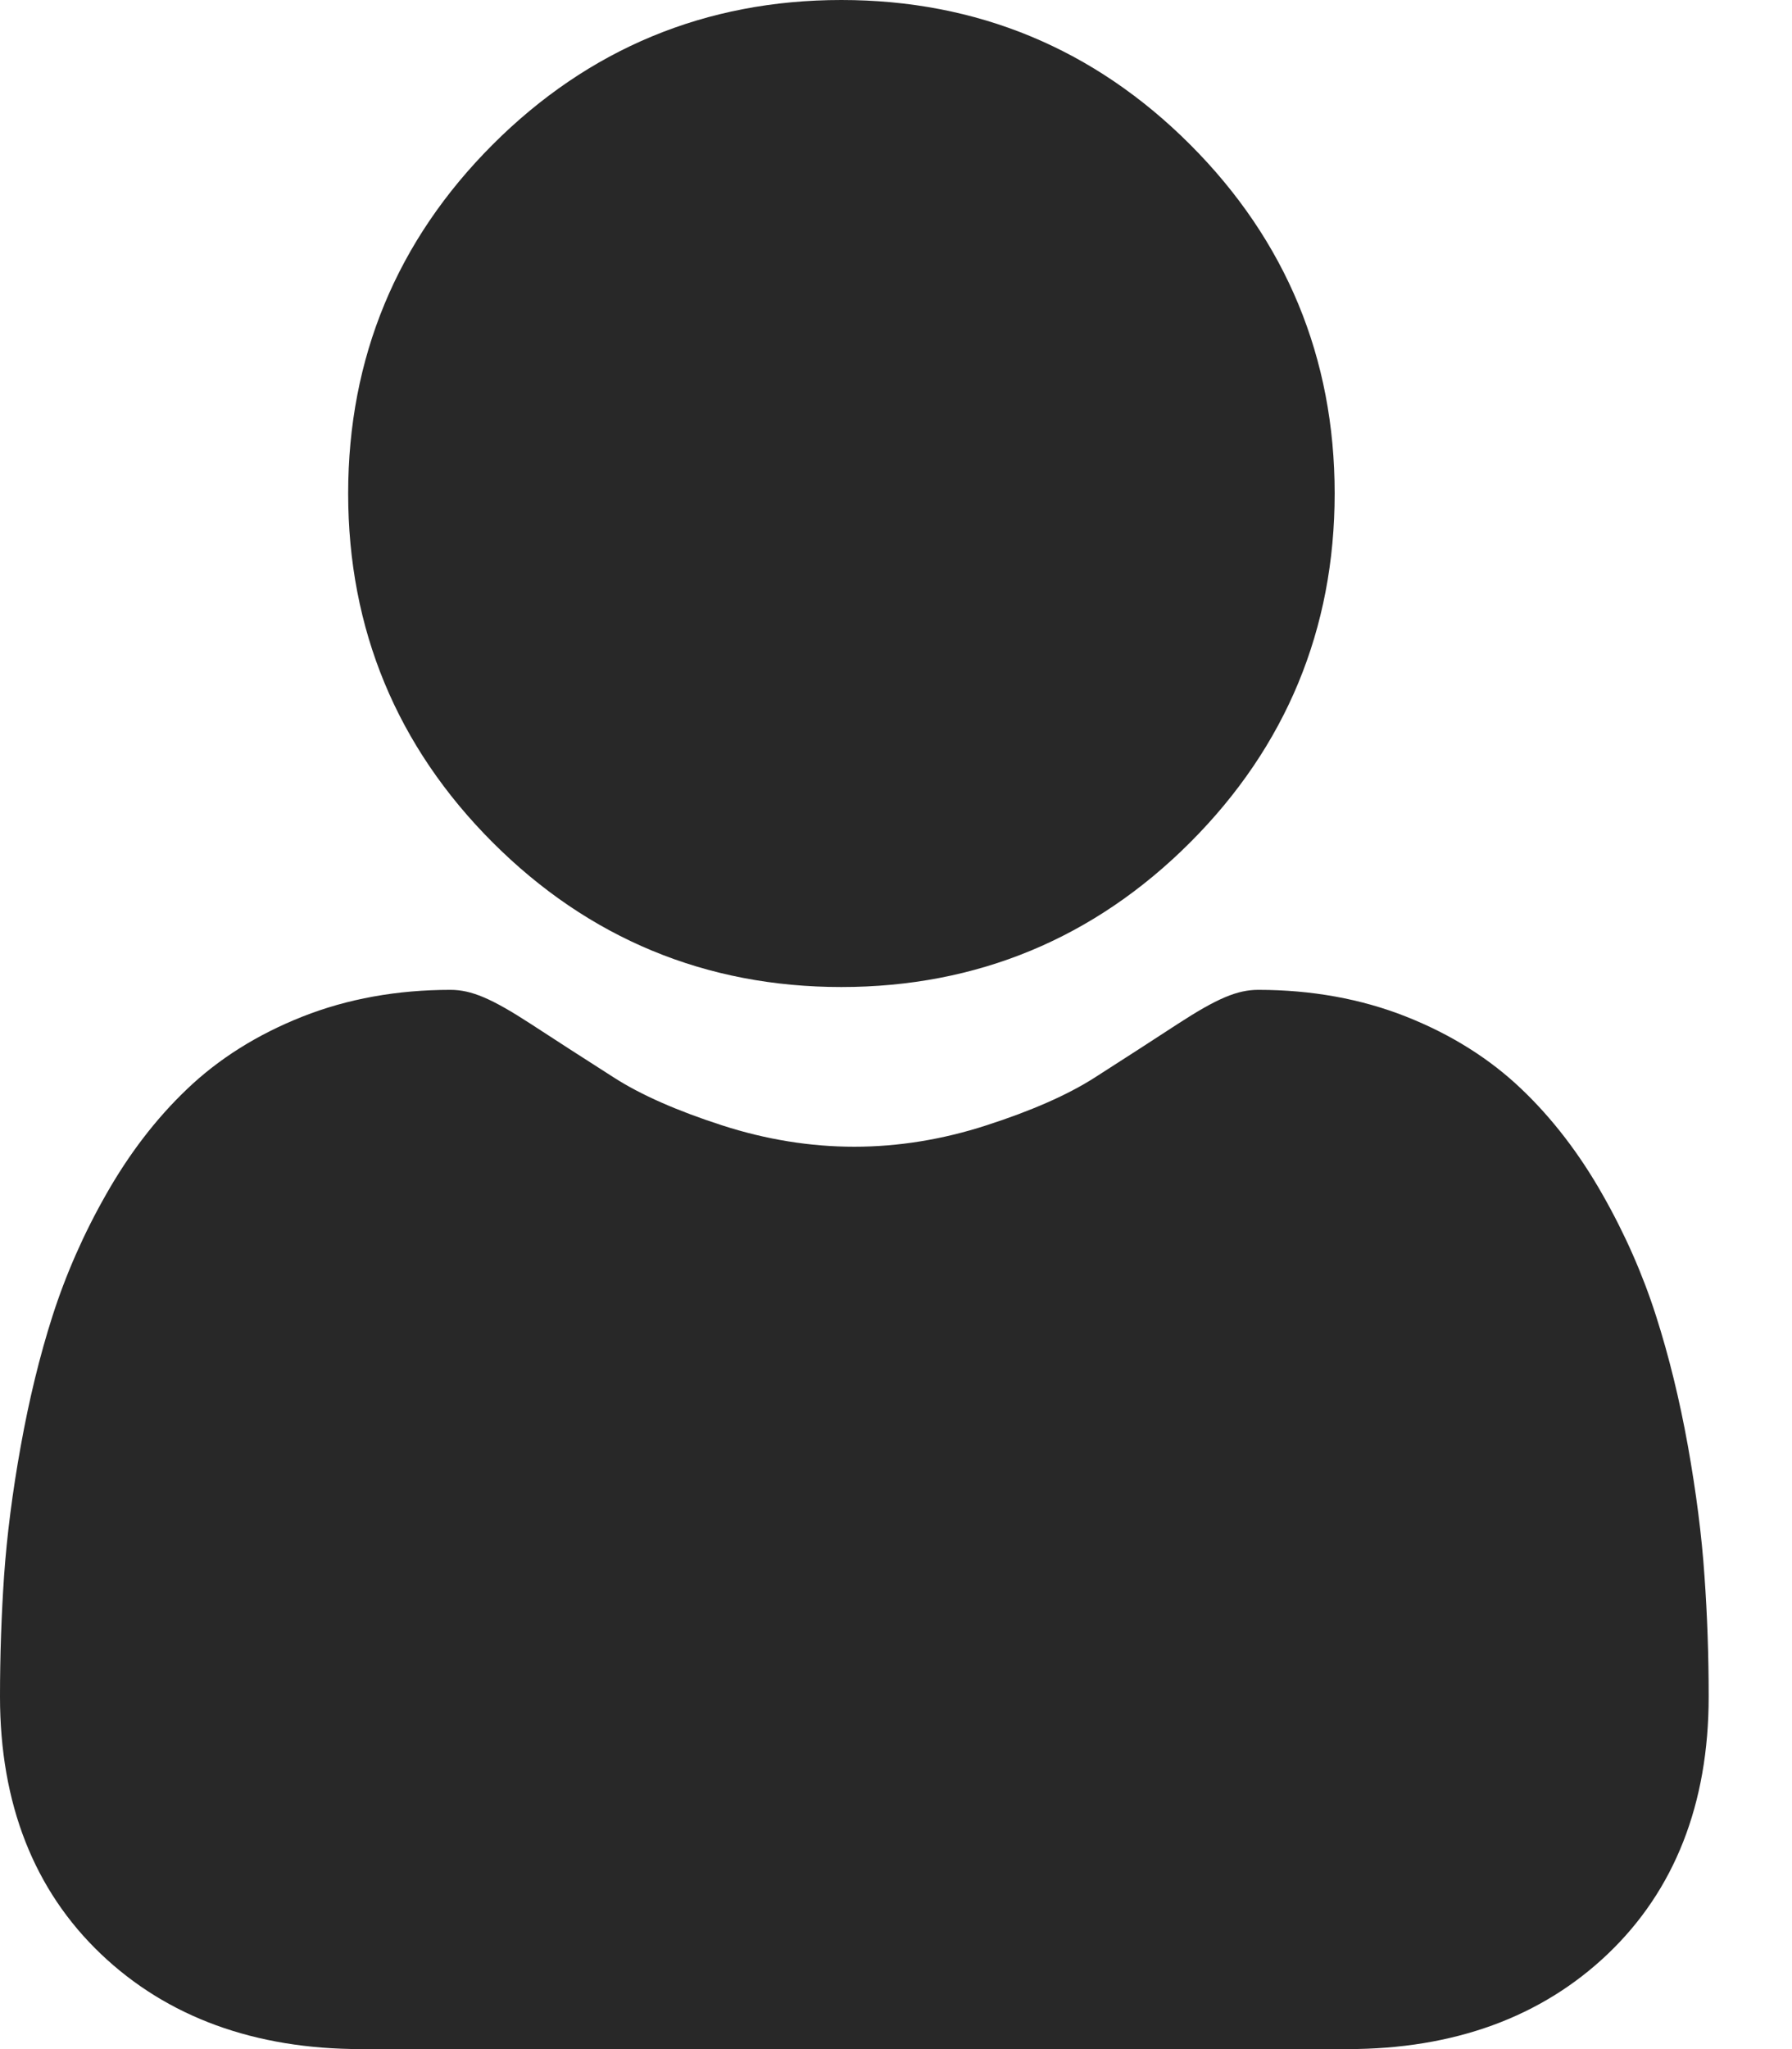 <svg width="14" height="16" viewBox="0 0 14 16" fill="none" xmlns="http://www.w3.org/2000/svg">
<path d="M6.573 7.707C7.632 7.707 8.549 7.327 9.298 6.578C10.047 5.829 10.427 4.912 10.427 3.853C10.427 2.795 10.047 1.878 9.298 1.129C8.549 0.38 7.632 0 6.573 0C5.514 0 4.598 0.38 3.849 1.129C3.1 1.878 2.72 2.795 2.72 3.853C2.72 4.912 3.1 5.829 3.849 6.578C4.598 7.327 5.515 7.707 6.573 7.707Z" fill="#282828"/>
<path d="M13.316 12.303C13.295 11.991 13.251 11.651 13.187 11.292C13.122 10.93 13.038 10.588 12.938 10.276C12.835 9.953 12.694 9.633 12.52 9.328C12.34 9.01 12.128 8.734 11.89 8.507C11.642 8.269 11.337 8.077 10.985 7.938C10.634 7.799 10.245 7.729 9.83 7.729C9.666 7.729 9.508 7.796 9.203 7.994C9.015 8.117 8.796 8.258 8.551 8.415C8.341 8.549 8.057 8.674 7.706 8.787C7.364 8.898 7.017 8.954 6.674 8.954C6.331 8.954 5.984 8.898 5.641 8.787C5.291 8.674 5.007 8.549 4.798 8.415C4.555 8.26 4.335 8.118 4.145 7.994C3.84 7.796 3.682 7.729 3.519 7.729C3.103 7.729 2.714 7.799 2.363 7.938C2.011 8.077 1.707 8.268 1.458 8.507C1.22 8.734 1.008 9.01 0.828 9.328C0.654 9.633 0.514 9.952 0.41 10.276C0.31 10.588 0.227 10.93 0.162 11.292C0.097 11.651 0.054 11.991 0.032 12.303C0.011 12.61 0 12.927 0 13.248C0 14.084 0.266 14.76 0.789 15.258C1.306 15.75 1.99 16 2.822 16H10.526C11.358 16 12.042 15.751 12.56 15.258C13.083 14.76 13.349 14.084 13.349 13.248C13.349 12.926 13.338 12.608 13.316 12.303Z" fill="#282828"/>
</svg>
